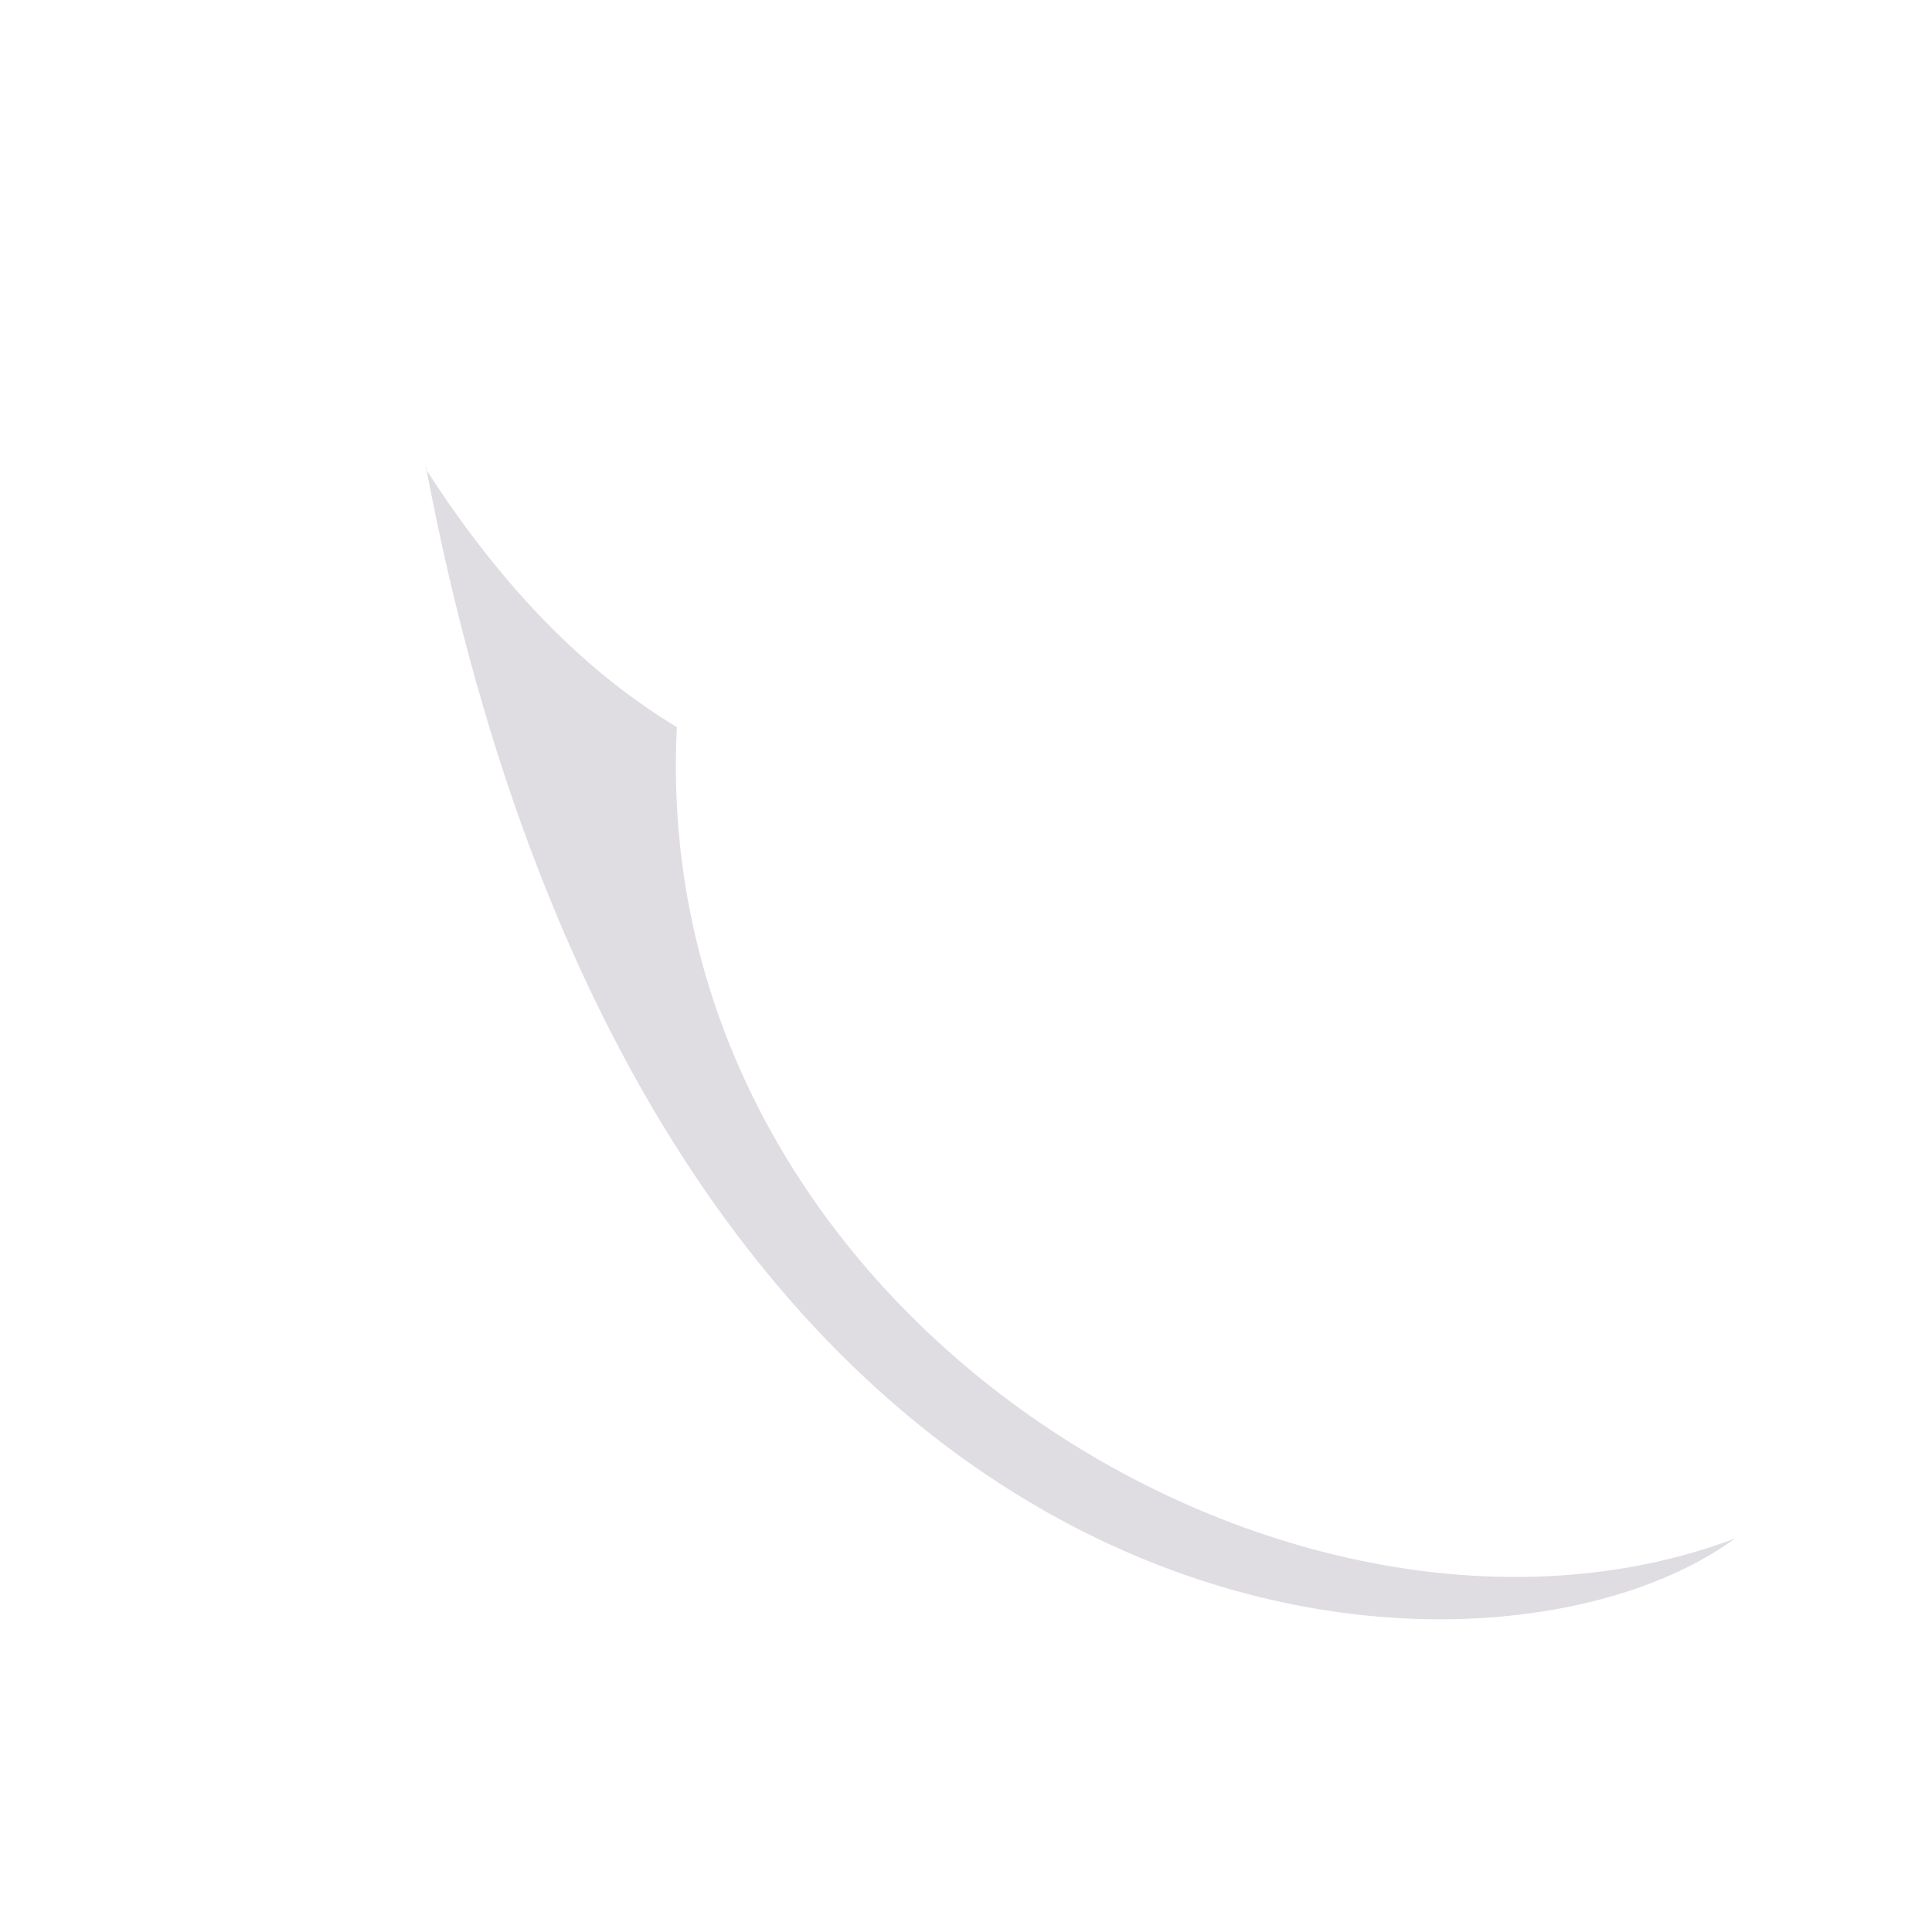 ﻿<?xml version="1.0" encoding="utf-8"?>
<svg version="1.1" xmlns:xlink="http://www.w3.org/1999/xlink" width="3px" height="3px" xmlns="http://www.w3.org/2000/svg">
  <g transform="matrix(1 0 0 1 -36 -38 )">
    <path d="M 0.661 0.723  L 0.661 0.728  C 0.764 0.888  0.89 1.032  1.051 1.129  C 1.005 2.045  2.013 2.646  2.694 2.389  C 2.304 2.675  1.017 2.606  0.661 0.723  Z " fill-rule="nonzero" fill="#dfdde2" stroke="none" transform="matrix(1 0 0 1 36 38 )" />
  </g>
</svg>